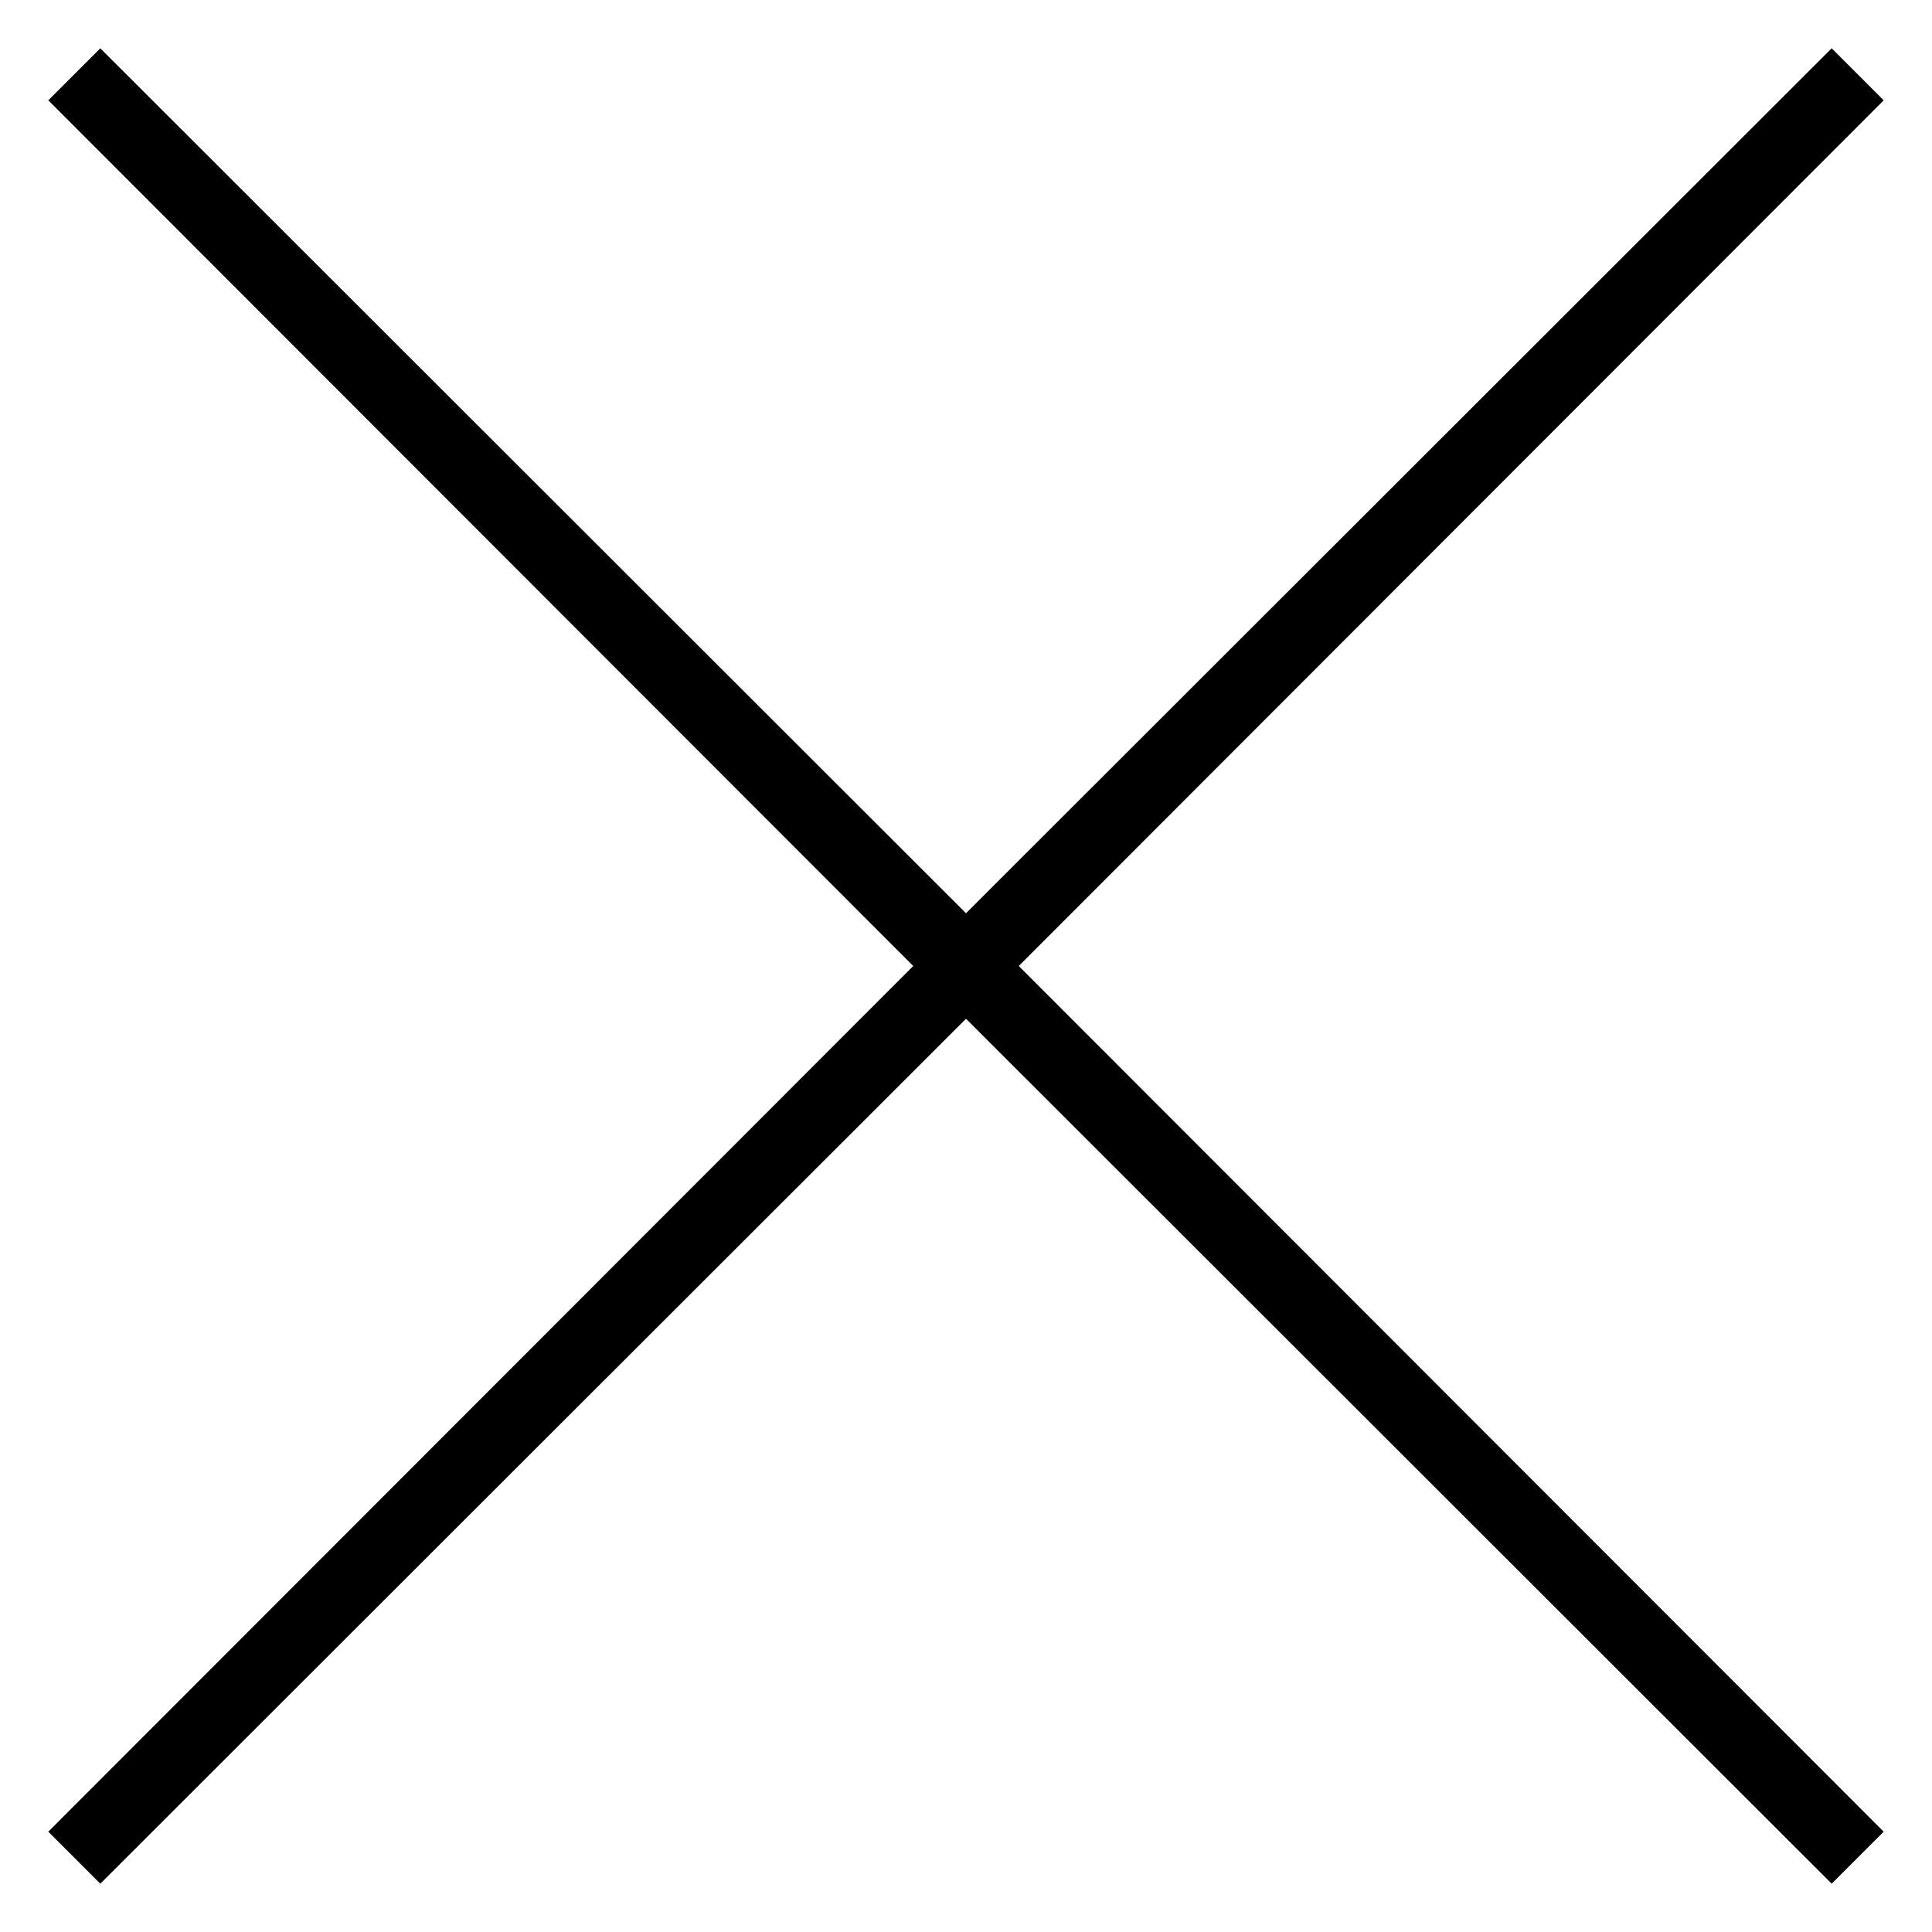 <svg id="Layer_1" data-name="Layer 1" xmlns="http://www.w3.org/2000/svg" viewBox="0 0 26 26"><polygon points="25.35 1.35 24.65 0.65 13 12.29 1.35 0.65 0.65 1.35 12.29 13 0.65 24.65 1.35 25.35 13 13.71 24.65 25.35 25.35 24.65 13.71 13 25.35 1.35"/></svg>